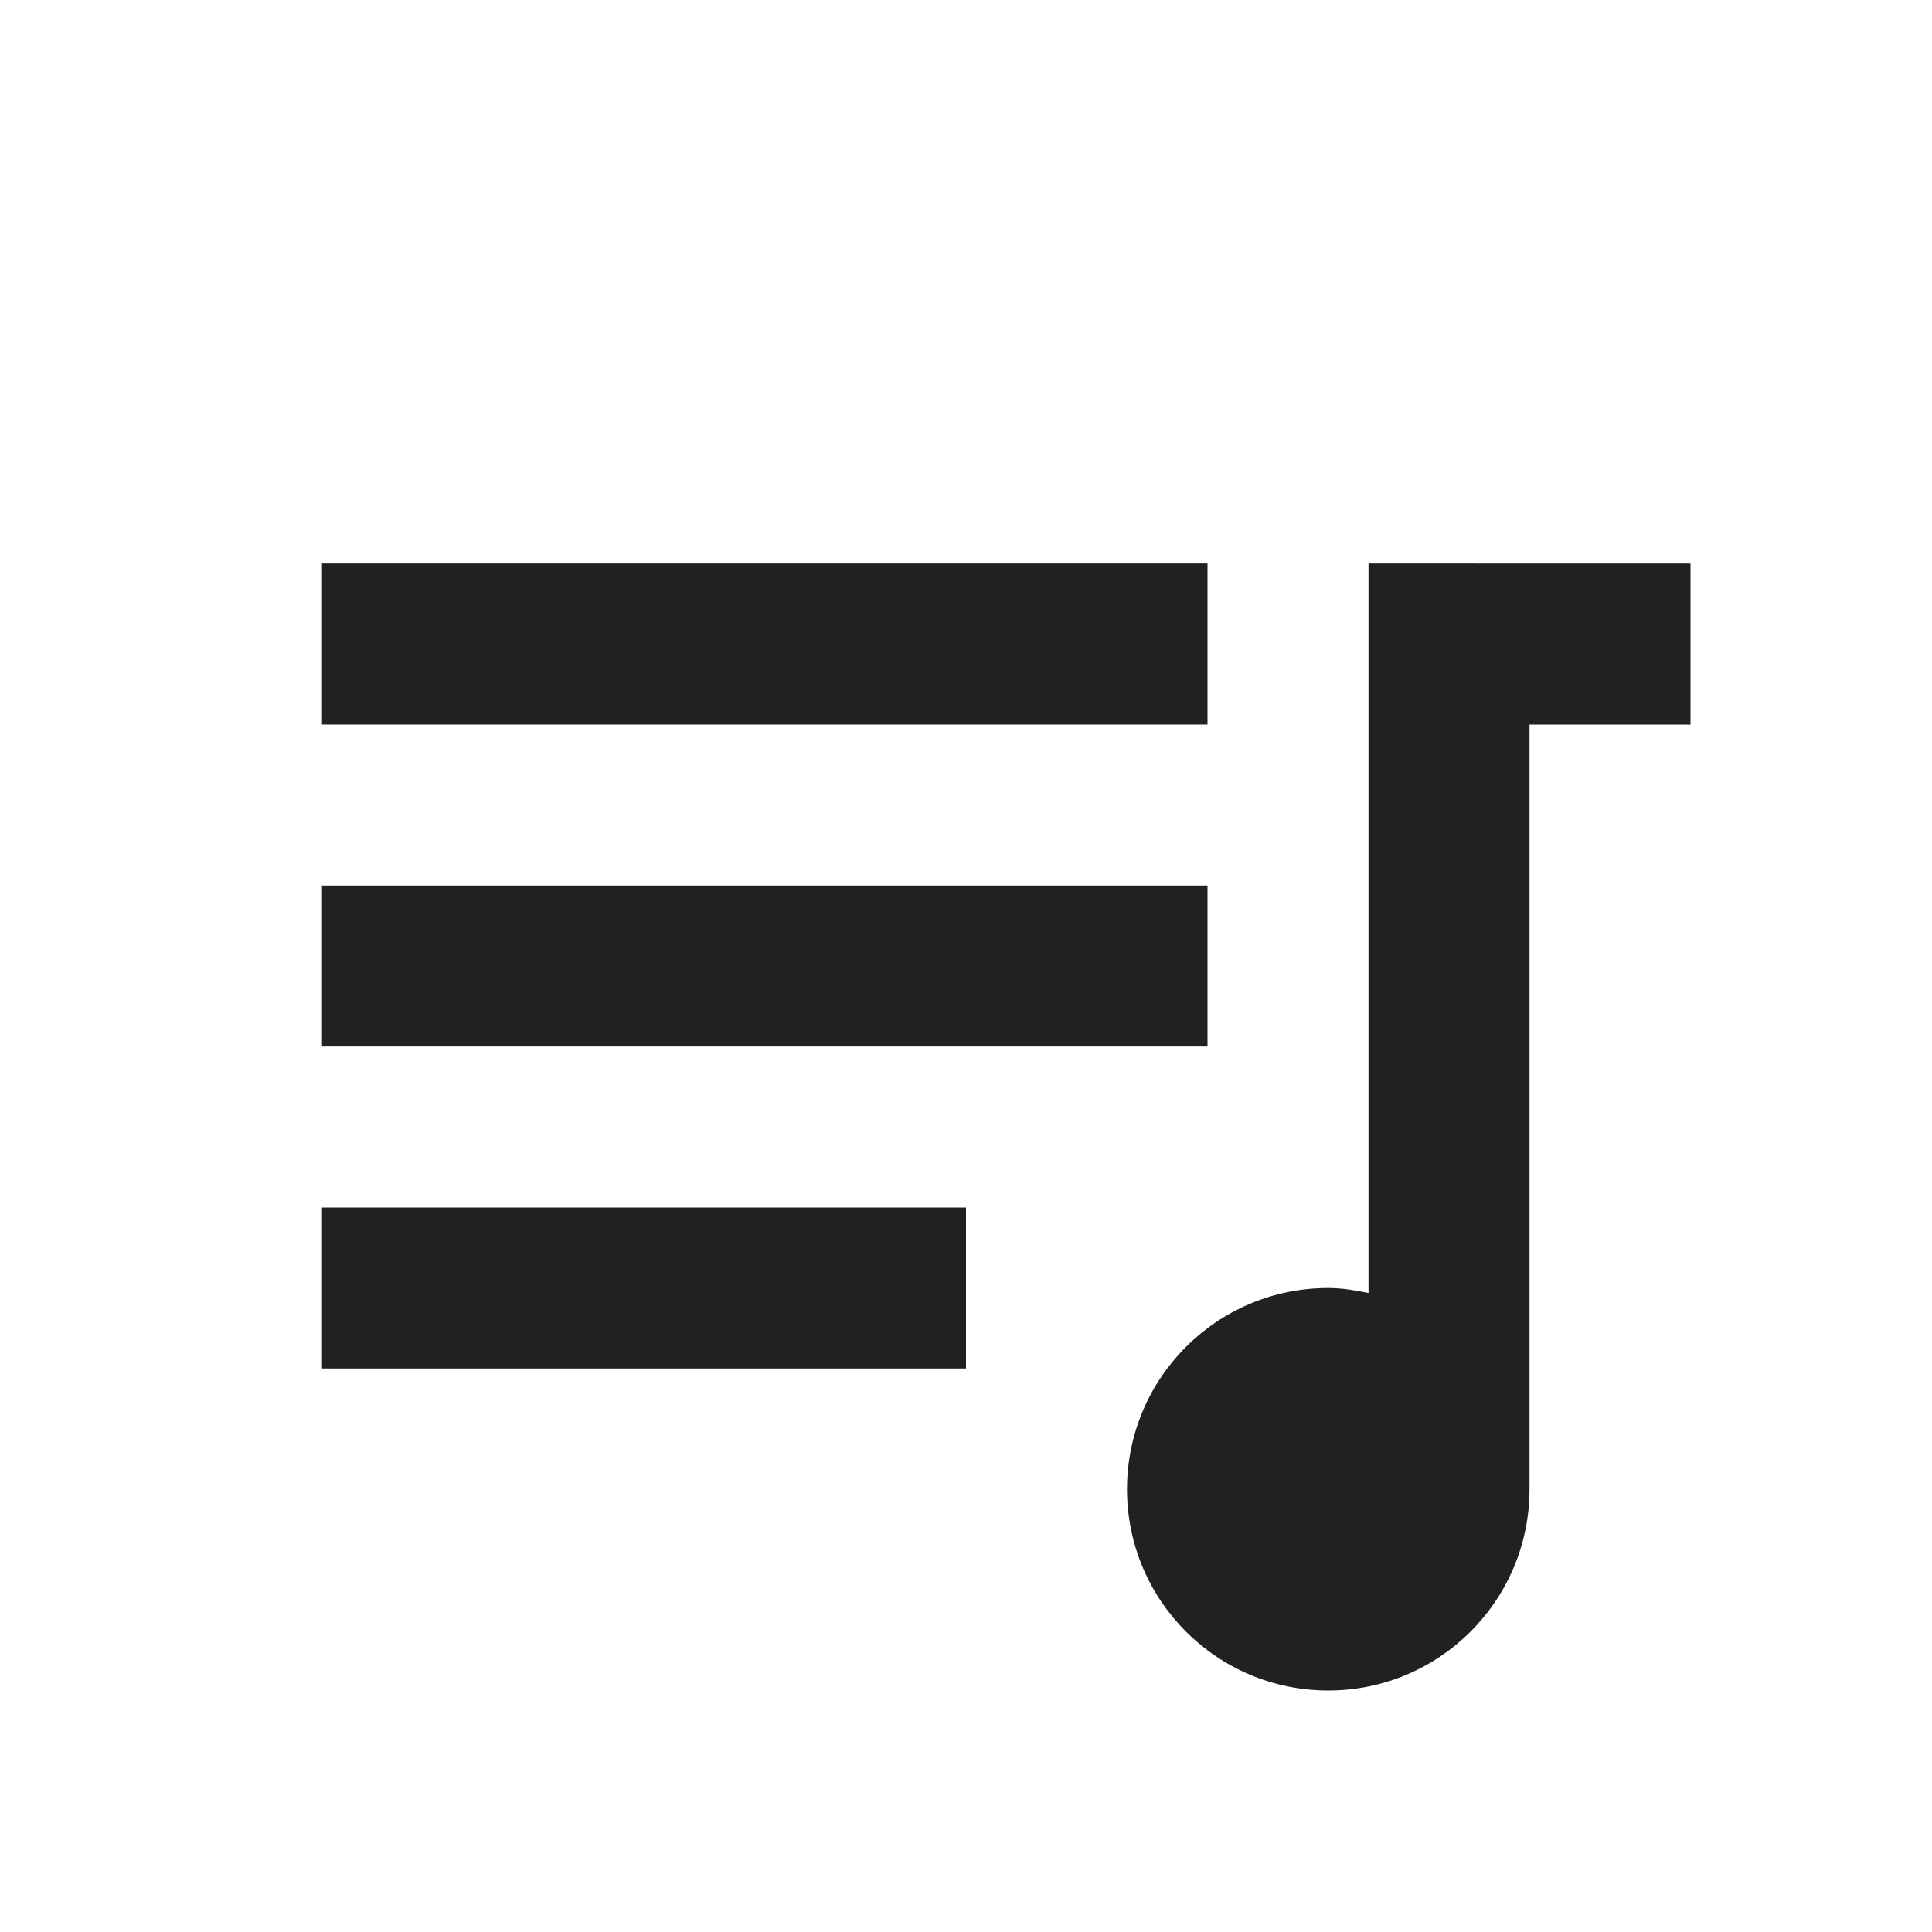 <?xml version="1.0" encoding="UTF-8" standalone="no"?>
<!-- Created with Inkscape (http://www.inkscape.org/) -->

<svg
        xmlns:dc="http://purl.org/dc/elements/1.1/"
        xmlns:cc="http://creativecommons.org/ns#"
        xmlns:rdf="http://www.w3.org/1999/02/22-rdf-syntax-ns#"
        xmlns:svg="http://www.w3.org/2000/svg"
        xmlns="http://www.w3.org/2000/svg"
        xmlns:sodipodi="http://sodipodi.sourceforge.net/DTD/sodipodi-0.dtd"
        xmlns:inkscape="http://www.inkscape.org/namespaces/inkscape"
        width="24"
        height="24"
        id="svg4682"
        version="1.1"
        inkscape:version="0.92.4 (33fec40, 2019-01-16)"
        sodipodi:docname="ic_playlist_normal.svg"
        inkscape:export-filename="/home/corbax/Dev/android/Icons/Test 1/ic_play_normal.png"
        inkscape:export-xdpi="90"
        inkscape:export-ydpi="90">
  <defs
     id="defs4684" />
  <sodipodi:namedview
          id="base"
          pagecolor="#ffffff"
          bordercolor="#666666"
          borderopacity="1.0"
          inkscape:pageopacity="0.0"
          inkscape:pageshadow="2"
          inkscape:zoom="22.4"
          inkscape:cx="5.5215257"
          inkscape:cy="15.548271"
          inkscape:document-units="px"
          inkscape:current-layer="layer1"
          showgrid="true"
          inkscape:window-width="960"
          inkscape:window-height="1080"
          inkscape:window-x="1920"
          inkscape:window-y="0"
          inkscape:window-maximized="0">
    <inkscape:grid
       type="xygrid"
       id="grid3002" />
  </sodipodi:namedview>
  <g
     inkscape:label="Layer 1"
     inkscape:groupmode="layer"
     id="layer1"
     transform="translate(0,-1028.362)">
    <path
            style="color:#000000;display:inline;overflow:visible;visibility:visible;fill:#212121;fill-opacity:1;fill-rule:nonzero;stroke:none;stroke-width:1;marker:none;enable-background:accumulate"
            d="m 4,1035.362 v 2 h 11 v -2 z m 13,0 v 9.062 c -0.163,-0.033 -0.327,-0.062 -0.5,-0.062 -1.381,0 -2.5,1.119 -2.5,2.5 0,1.381 1.119,2.5 2.5,2.5 1.381,0 2.5,-1.119 2.5,-2.5 v -9.5 h 2 v -2 h -2 z m -13,4 v 2 h 11 v -2 z m 0,4 v 2 h 8 v -2 z"
            id="path5014"
            inkscape:connector-curvature="0"/>
  </g>
</svg>
